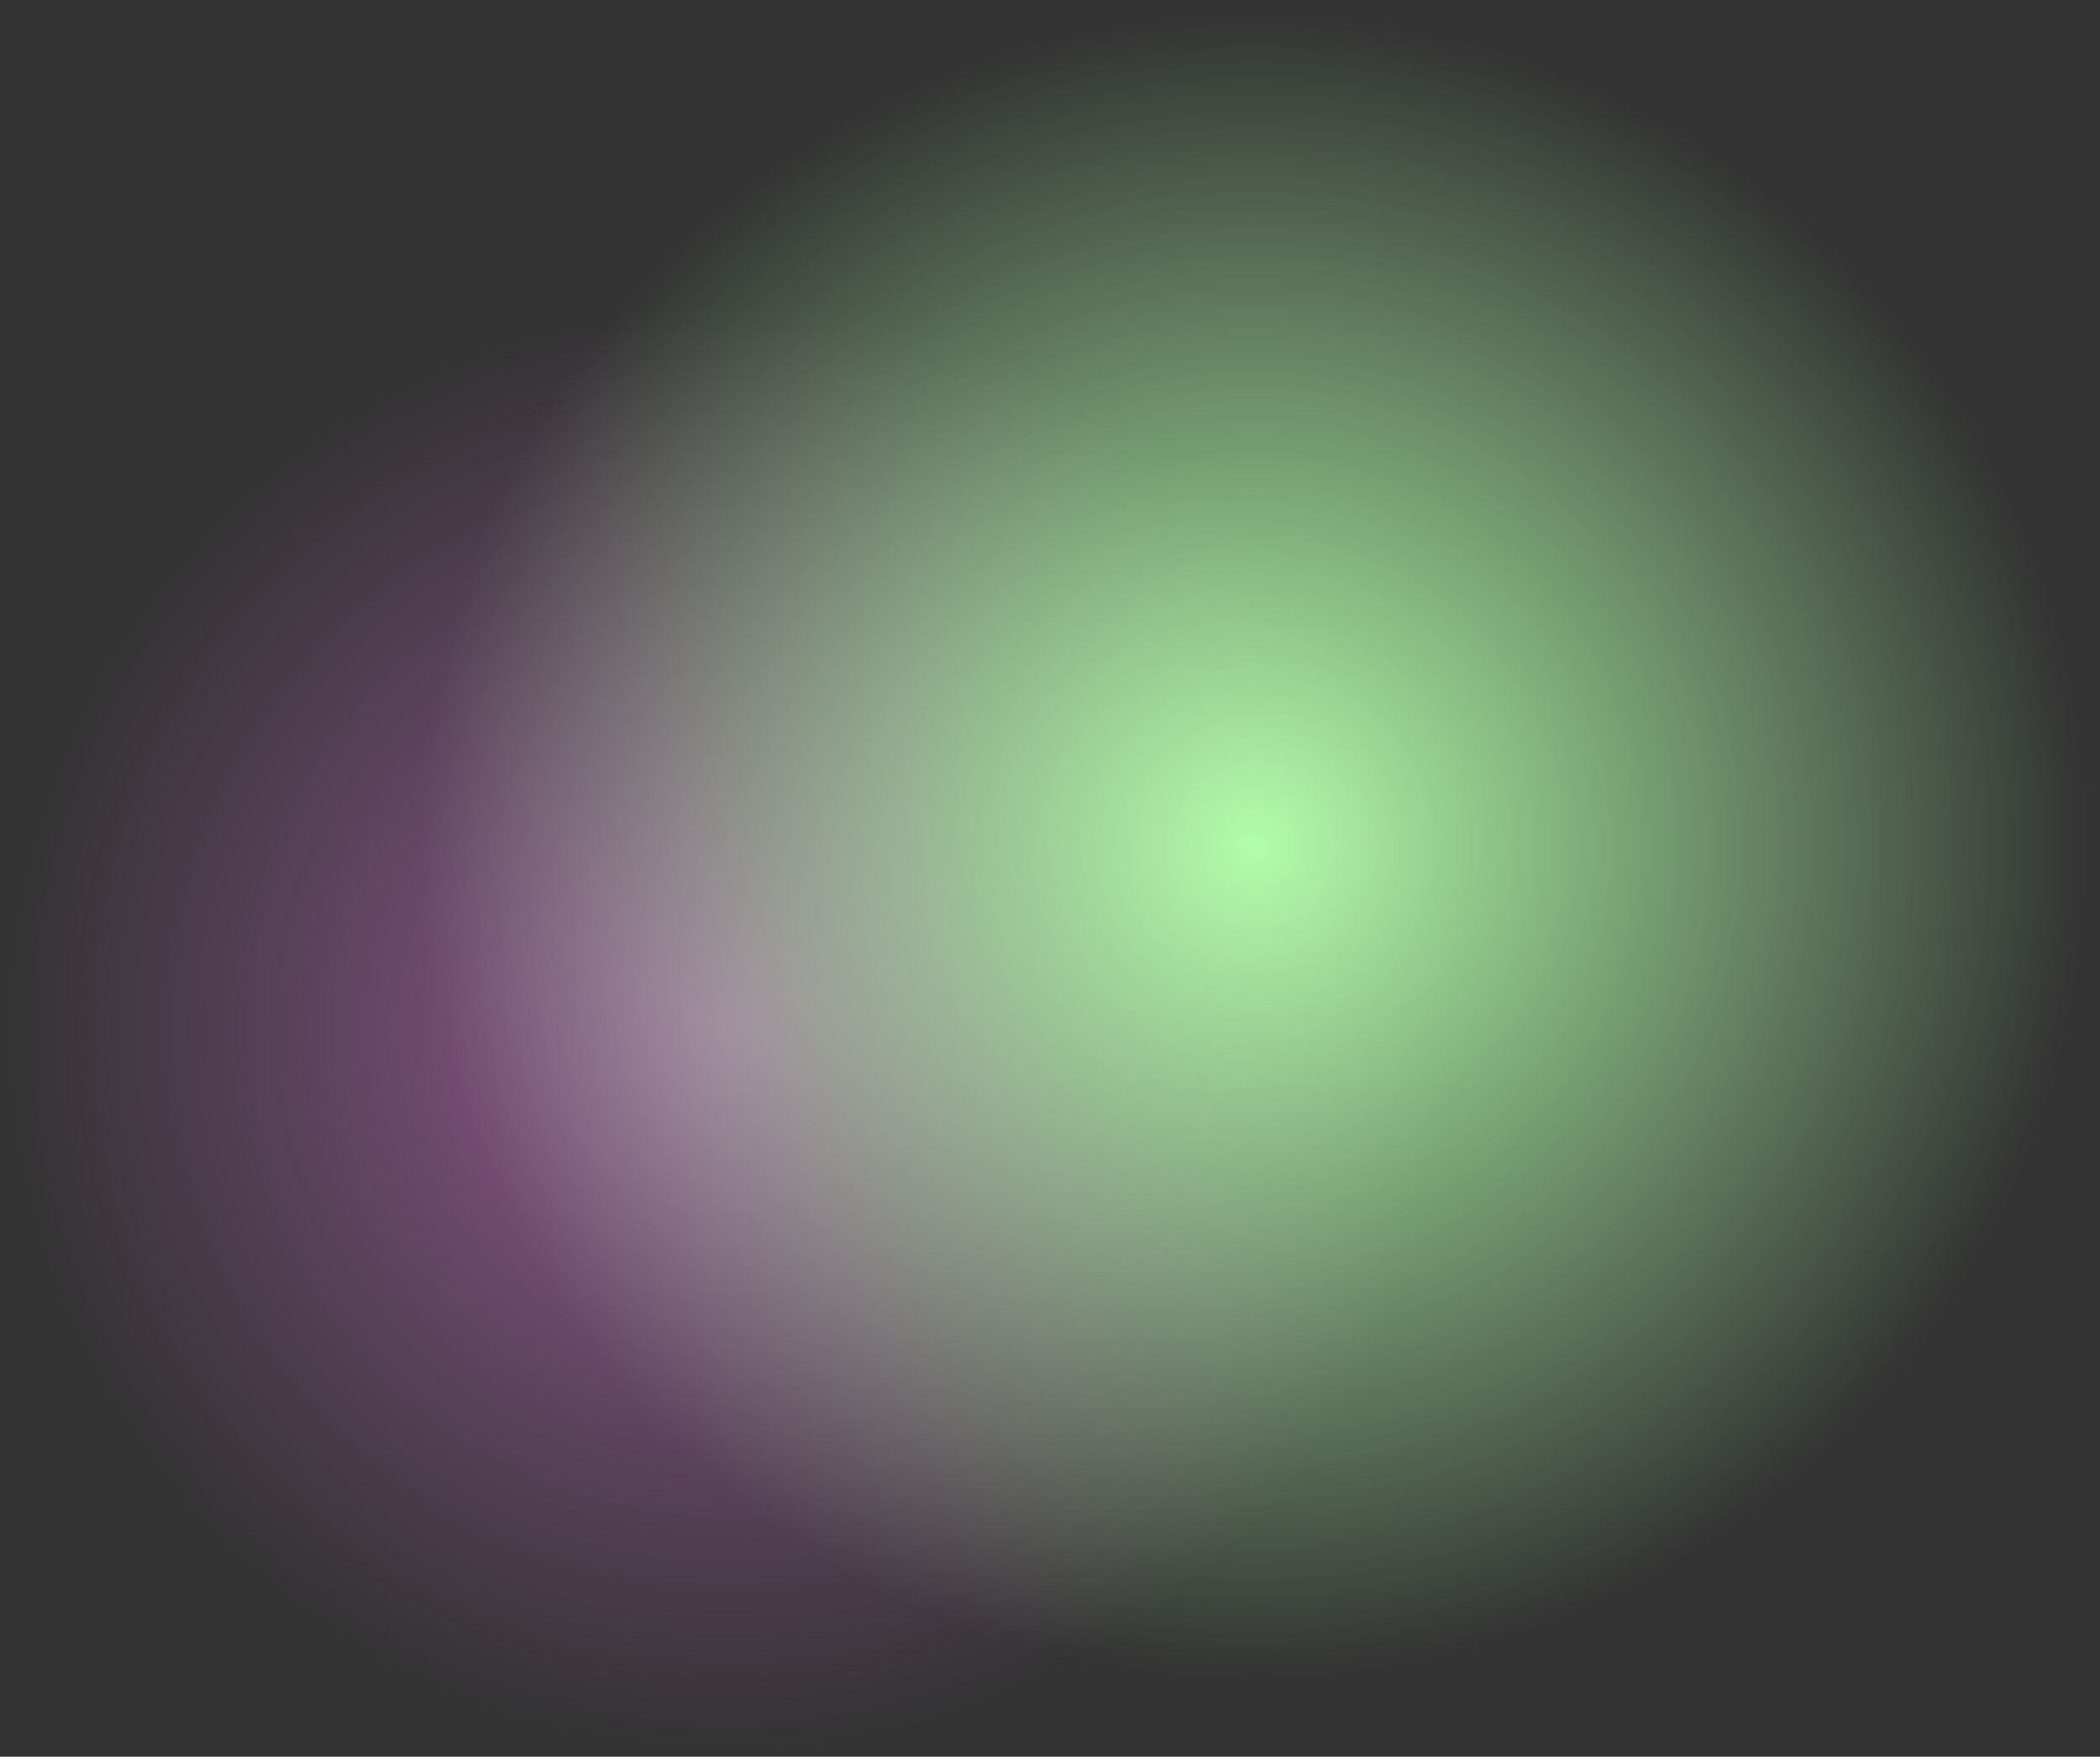 <svg xmlns="http://www.w3.org/2000/svg" xmlns:xlink="http://www.w3.org/1999/xlink" width="649" height="543" viewBox="0 0 649 543">
  <rect x="0" y="0" width="649" height="543" fill="#333333" stroke="none"/>
  <defs>
    <radialGradient id="radial-gradient" cx="0.5" cy="0.5" r="0.5" gradientUnits="objectBoundingBox">
      <stop offset="0" stop-color="#ff81ff" stop-opacity="0.502"/>
      <stop offset="1" stop-color="#f37bf3" stop-opacity="0"/>
    </radialGradient>
    <radialGradient id="radial-gradient-2" cx="0.5" cy="0.5" r="0.5" gradientUnits="objectBoundingBox">
      <stop offset="0" stop-color="#b2fdaa"/>
      <stop offset="1" stop-color="#b2fdaa" stop-opacity="0"/>
    </radialGradient>
  </defs>
  <g id="Group_305" data-name="Group 305" transform="translate(-5859 1431.316)">
    <circle id="Ellipse_163" data-name="Ellipse 163" cx="225" cy="225" r="225" transform="translate(5859 -1338.316)" fill="url(#radial-gradient)"/>
    <circle id="Ellipse_164" data-name="Ellipse 164" cx="261.5" cy="261.5" r="261.5" transform="translate(5985 -1431.316)" fill="url(#radial-gradient-2)"/>
  </g>
</svg>
